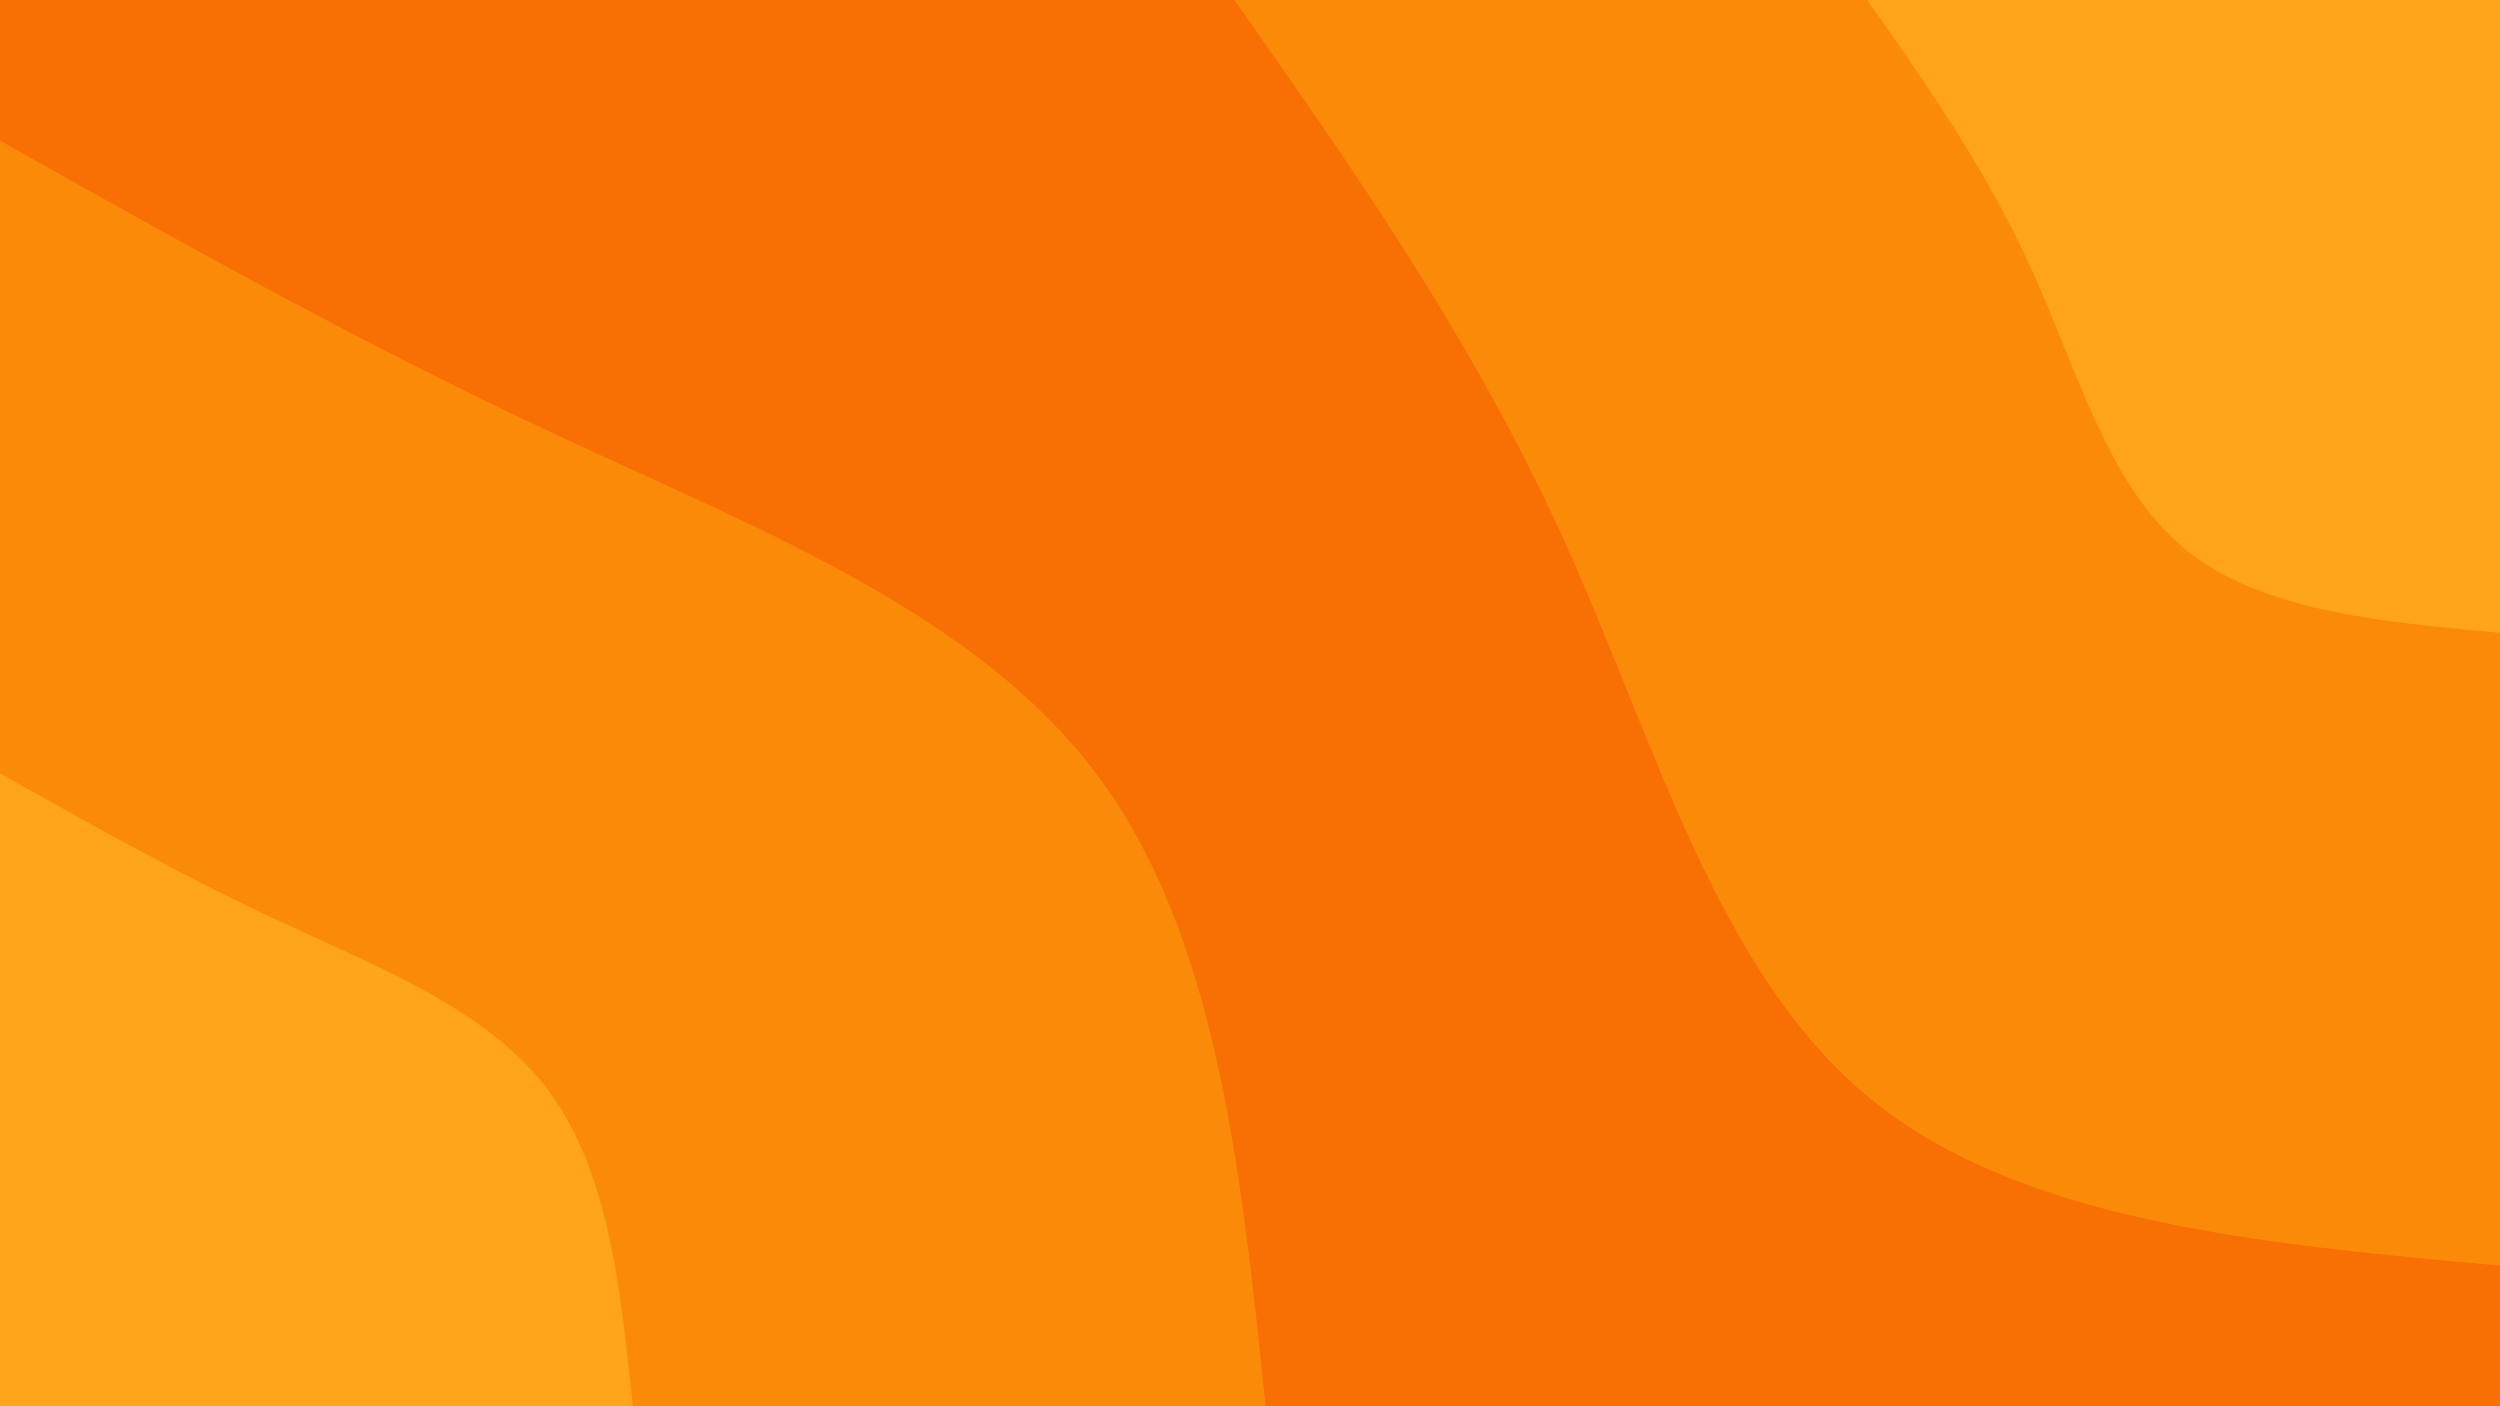 <svg id="visual" viewBox="0 0 960 540" width="960" height="540" xmlns="http://www.w3.org/2000/svg" xmlns:xlink="http://www.w3.org/1999/xlink" version="1.1"><rect x="0" y="0" width="960" height="540" fill="#F86F03"></rect><defs><linearGradient id="grad1_0" x1="43.8%" y1="0%" x2="100%" y2="100%"><stop offset="14.444%" stop-color="#ffa41b" stop-opacity="1"></stop><stop offset="85.556%" stop-color="#ffa41b" stop-opacity="1"></stop></linearGradient></defs><defs><linearGradient id="grad1_1" x1="43.8%" y1="0%" x2="100%" y2="100%"><stop offset="14.444%" stop-color="#ffa41b" stop-opacity="1"></stop><stop offset="85.556%" stop-color="#f86f03" stop-opacity="1"></stop></linearGradient></defs><defs><linearGradient id="grad2_0" x1="0%" y1="0%" x2="56.3%" y2="100%"><stop offset="14.444%" stop-color="#ffa41b" stop-opacity="1"></stop><stop offset="85.556%" stop-color="#ffa41b" stop-opacity="1"></stop></linearGradient></defs><defs><linearGradient id="grad2_1" x1="0%" y1="0%" x2="56.3%" y2="100%"><stop offset="14.444%" stop-color="#f86f03" stop-opacity="1"></stop><stop offset="85.556%" stop-color="#ffa41b" stop-opacity="1"></stop></linearGradient></defs><g transform="translate(960, 0)"><path d="M0 486C-92.5 477.6 -185 469.2 -243 420.9C-301 372.6 -324.6 284.3 -359.4 207.5C-394.2 130.7 -440.1 65.3 -486 0L0 0Z" fill="#fc8a09"></path><path d="M0 243C-46.2 238.8 -92.5 234.6 -121.5 210.4C-150.5 186.3 -162.3 142.2 -179.7 103.8C-197.1 65.3 -220 32.7 -243 0L0 0Z" fill="#ffa41b"></path></g><g transform="translate(0, 540)"><path d="M0 -486C69.3 -447 138.7 -408 215 -372.4C291.3 -336.8 374.6 -304.5 420.9 -243C467.2 -181.5 476.6 -90.7 486 0L0 0Z" fill="#fc8a09"></path><path d="M0 -243C34.7 -223.5 69.3 -204 107.5 -186.2C145.7 -168.4 187.3 -152.3 210.4 -121.5C233.6 -90.7 238.3 -45.4 243 0L0 0Z" fill="#ffa41b"></path></g></svg>
